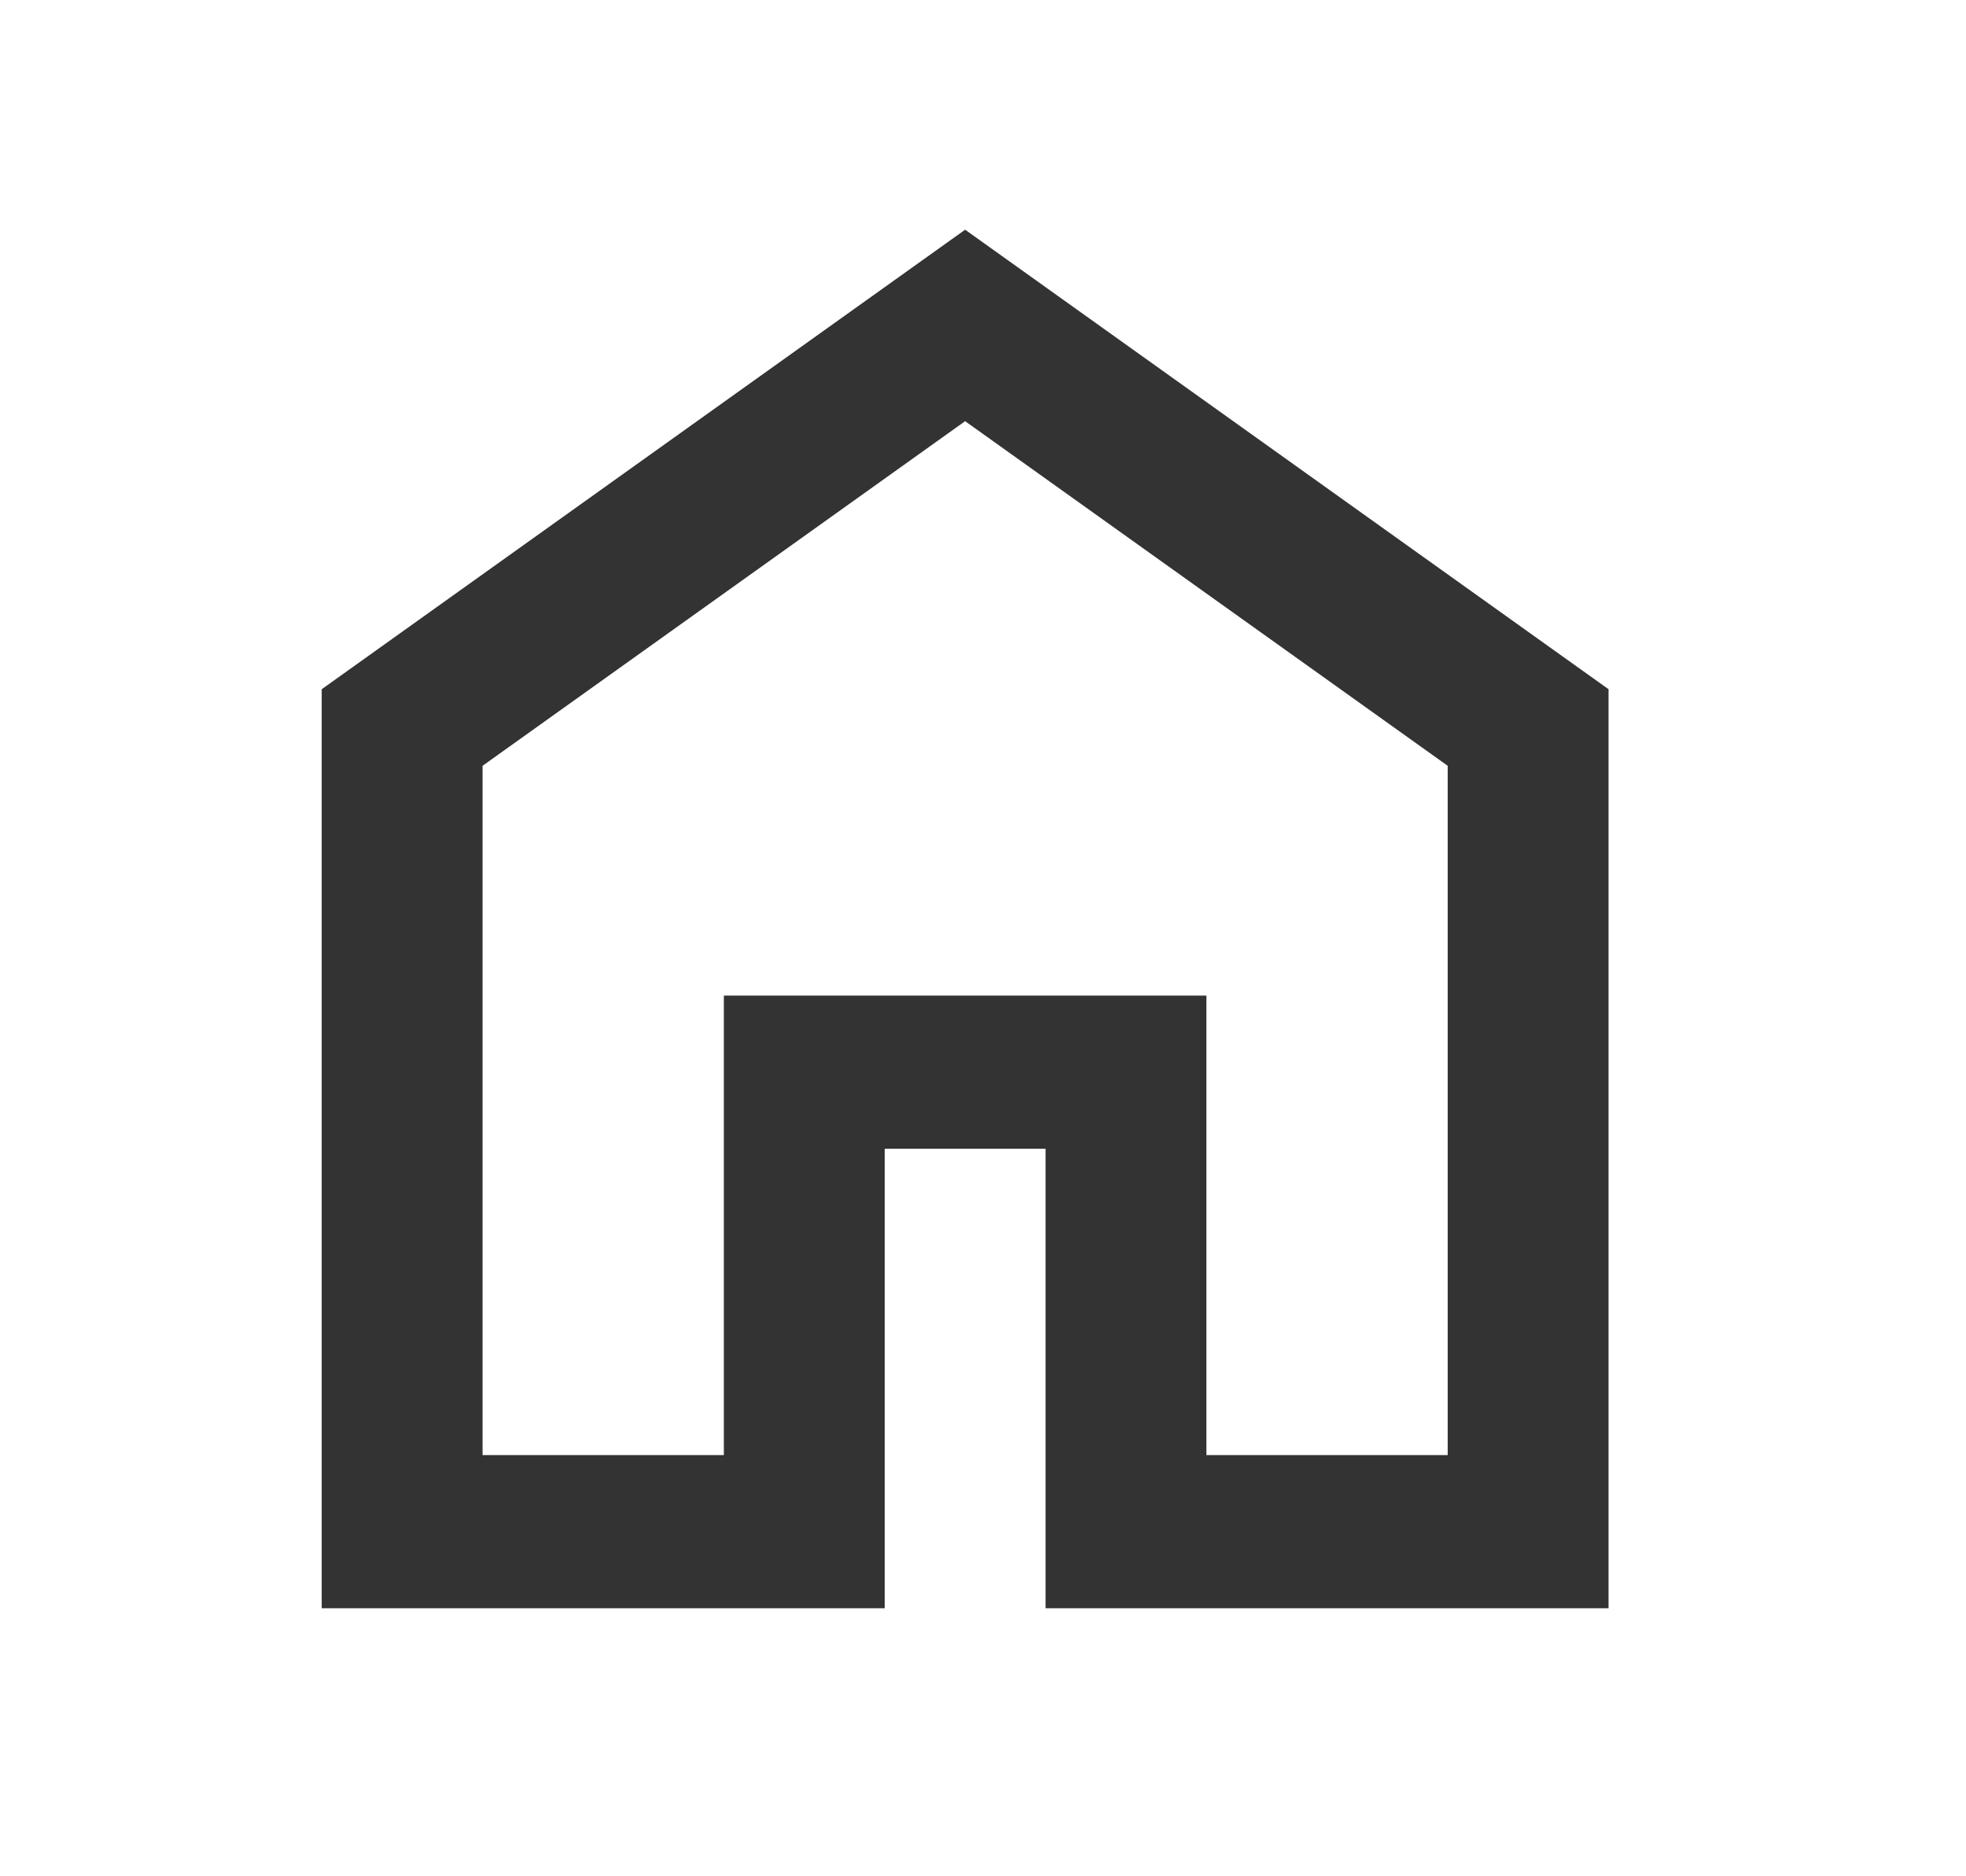 <svg width="22" height="21" viewBox="0 0 22 21" fill="none" xmlns="http://www.w3.org/2000/svg">
<path d="M5.4 16.286H8.1V11.143H13.5V16.286H16.2V8.571L10.8 4.714L5.4 8.571V16.286ZM3.6 18V7.714L10.8 2.571L18 7.714V18H11.7V12.857H9.9V18H3.6Z" fill="#333333"/>
</svg>
